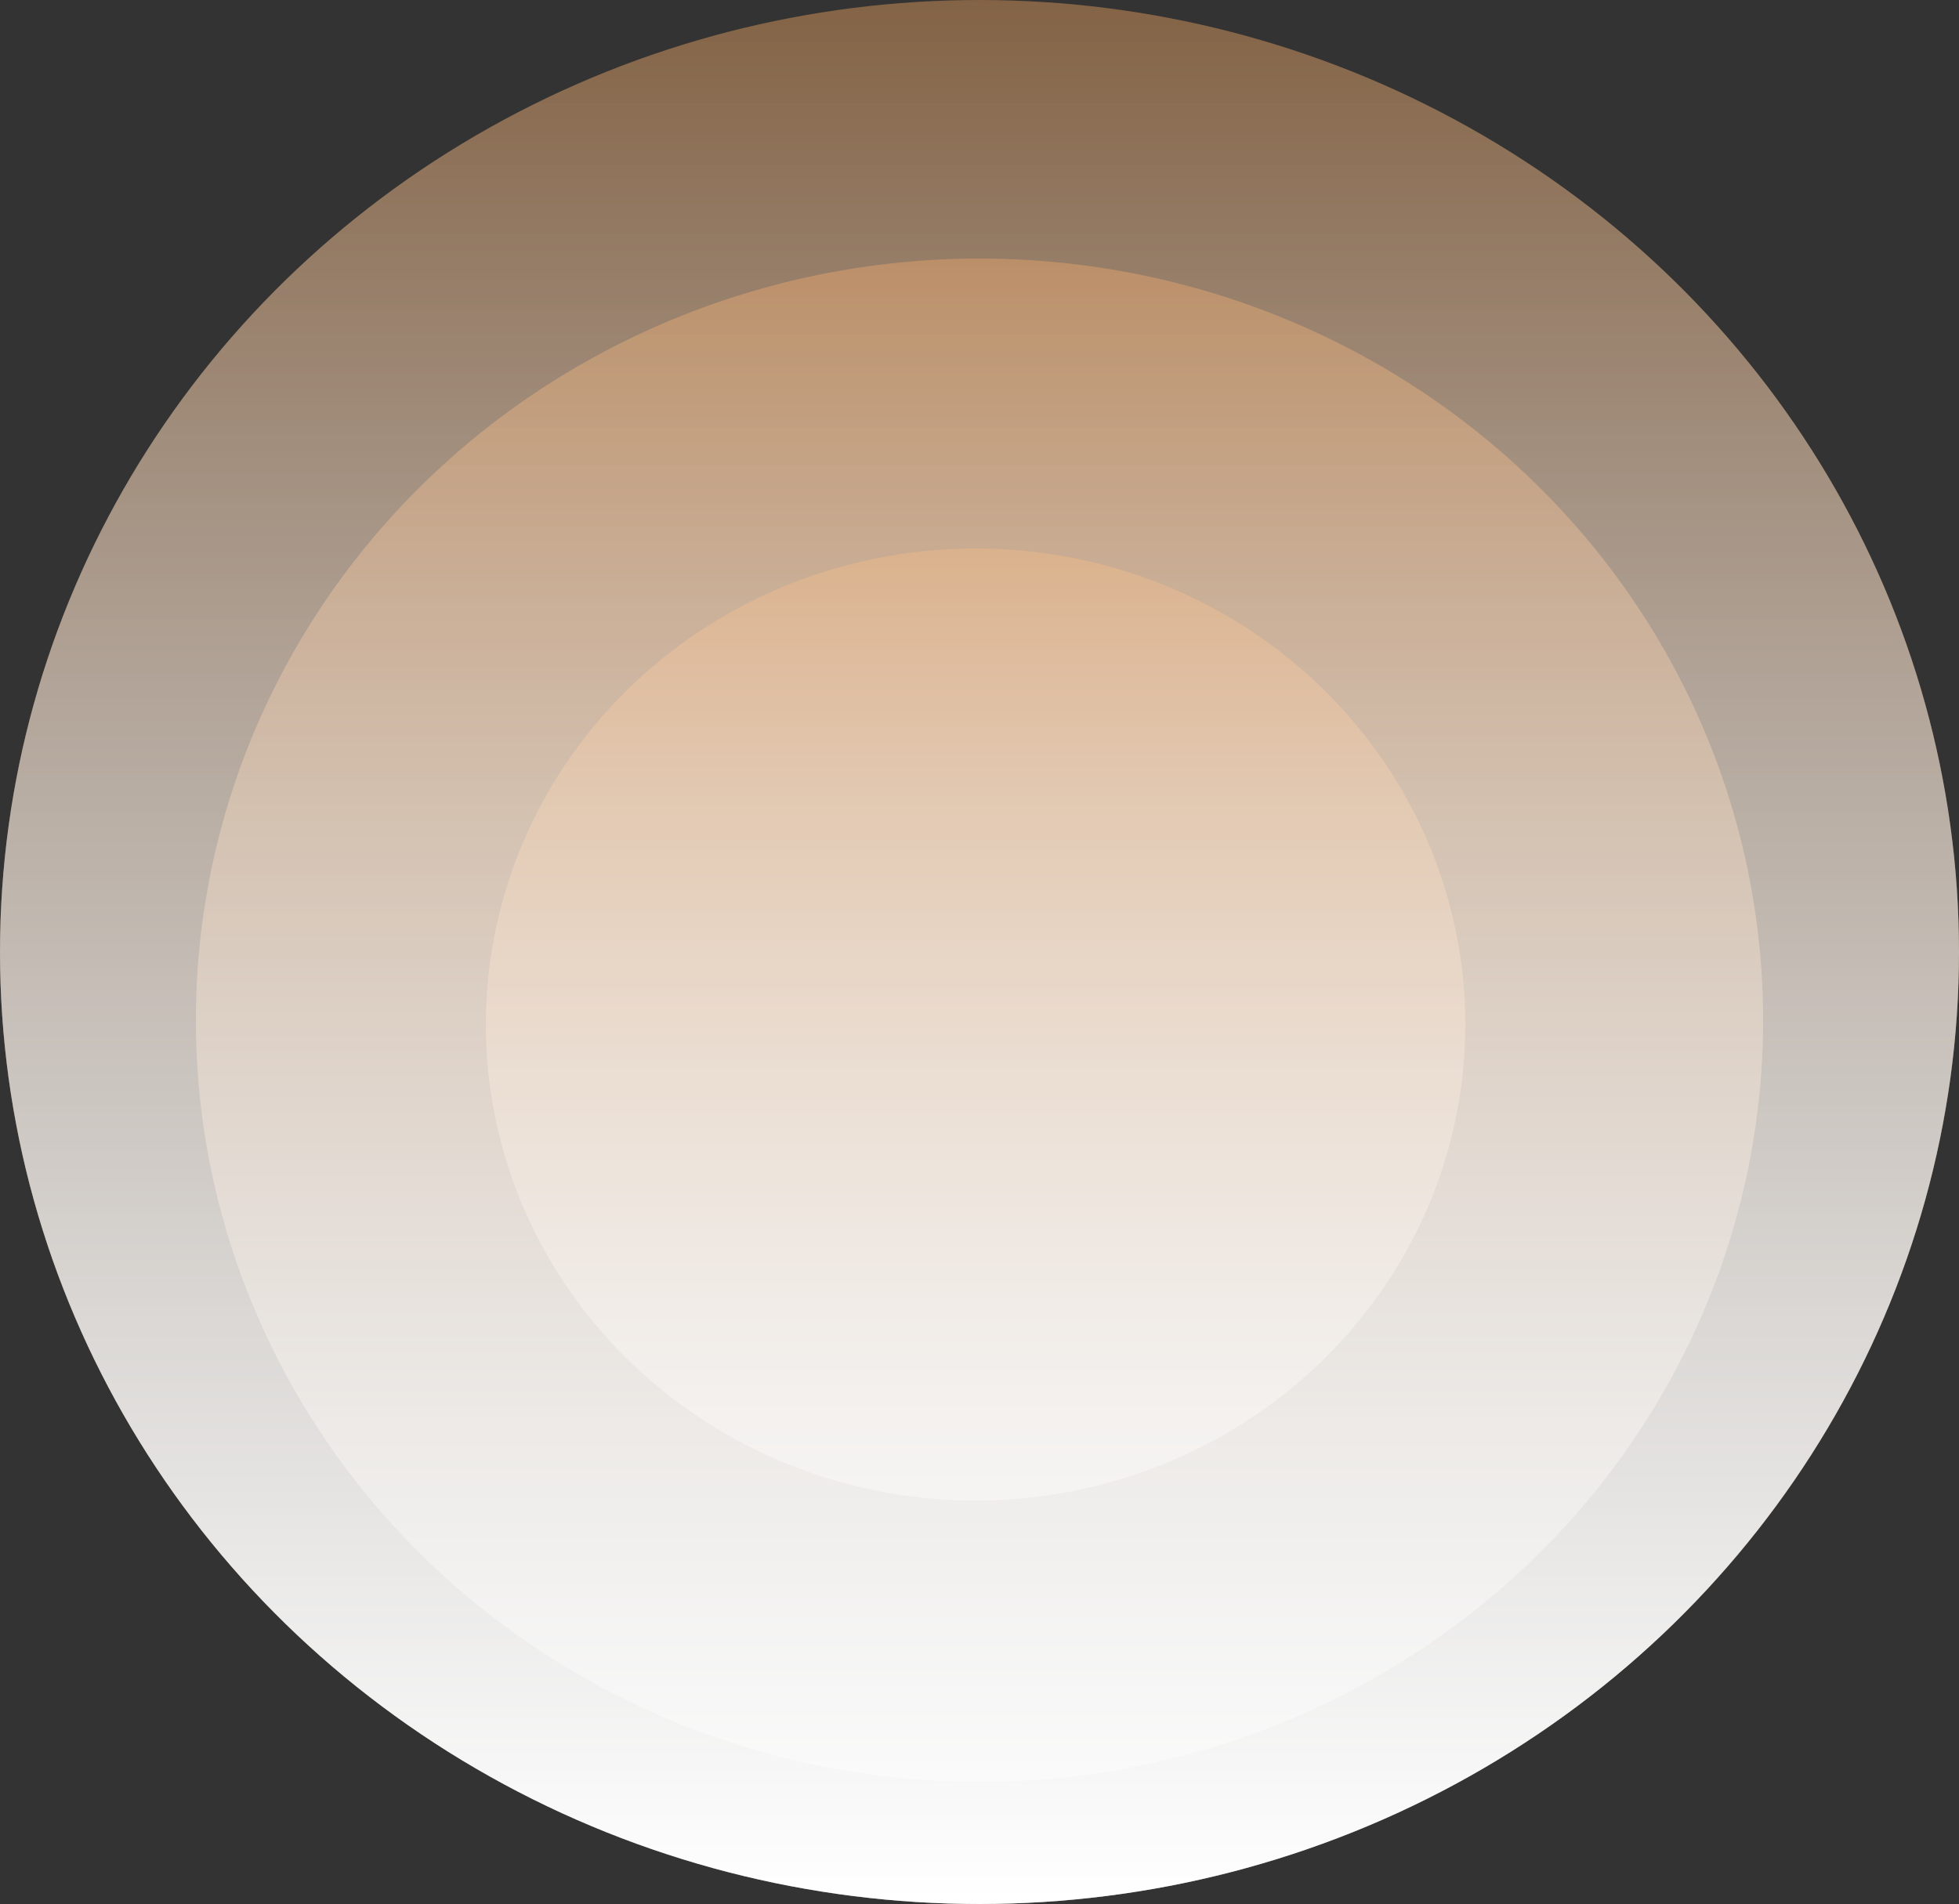 <svg width="250" height="243" viewBox="0 0 250 243" fill="none" xmlns="http://www.w3.org/2000/svg">
<rect x="0" y="0" width="250" height="243" fill="#333333" stroke="none"/>
<g opacity="0.4">
<ellipse cx="125" cy="121.5" rx="125" ry="121.5" fill="#F2994A"/>
<ellipse cx="125" cy="121.5" rx="125" ry="121.5" fill="url(#paint0_linear_6_18)"/>
</g>
<g opacity="0.4">
<ellipse cx="125" cy="130.2" rx="100" ry="97.2" fill="#F2994A"/>
<ellipse cx="125" cy="130.2" rx="100" ry="97.2" fill="url(#paint1_linear_6_18)"/>
</g>
<g opacity="0.4">
<ellipse cx="124.5" cy="130.75" rx="62.5" ry="60.75" fill="#F2994A"/>
<ellipse cx="124.5" cy="130.75" rx="62.5" ry="60.75" fill="url(#paint2_linear_6_18)"/>
</g>
<ellipse cx="125" cy="121.5" rx="125" ry="121.5" fill="url(#paint3_linear_6_18)"/>
<defs>
<linearGradient id="paint0_linear_6_18" x1="125" y1="243" x2="125" y2="-8" gradientUnits="userSpaceOnUse">
<stop stop-color="white"/>
<stop offset="1" stop-color="white" stop-opacity="0"/>
</linearGradient>
<linearGradient id="paint1_linear_6_18" x1="125" y1="227.4" x2="125" y2="26.6" gradientUnits="userSpaceOnUse">
<stop stop-color="white"/>
<stop offset="1" stop-color="white" stop-opacity="0"/>
</linearGradient>
<linearGradient id="paint2_linear_6_18" x1="124.5" y1="191.5" x2="124.5" y2="66" gradientUnits="userSpaceOnUse">
<stop stop-color="white"/>
<stop offset="1" stop-color="white" stop-opacity="0"/>
</linearGradient>
<linearGradient id="paint3_linear_6_18" x1="125" y1="243" x2="125" y2="-8" gradientUnits="userSpaceOnUse">
<stop stop-color="white"/>
<stop offset="1" stop-color="white" stop-opacity="0"/>
</linearGradient>
</defs>
</svg>
